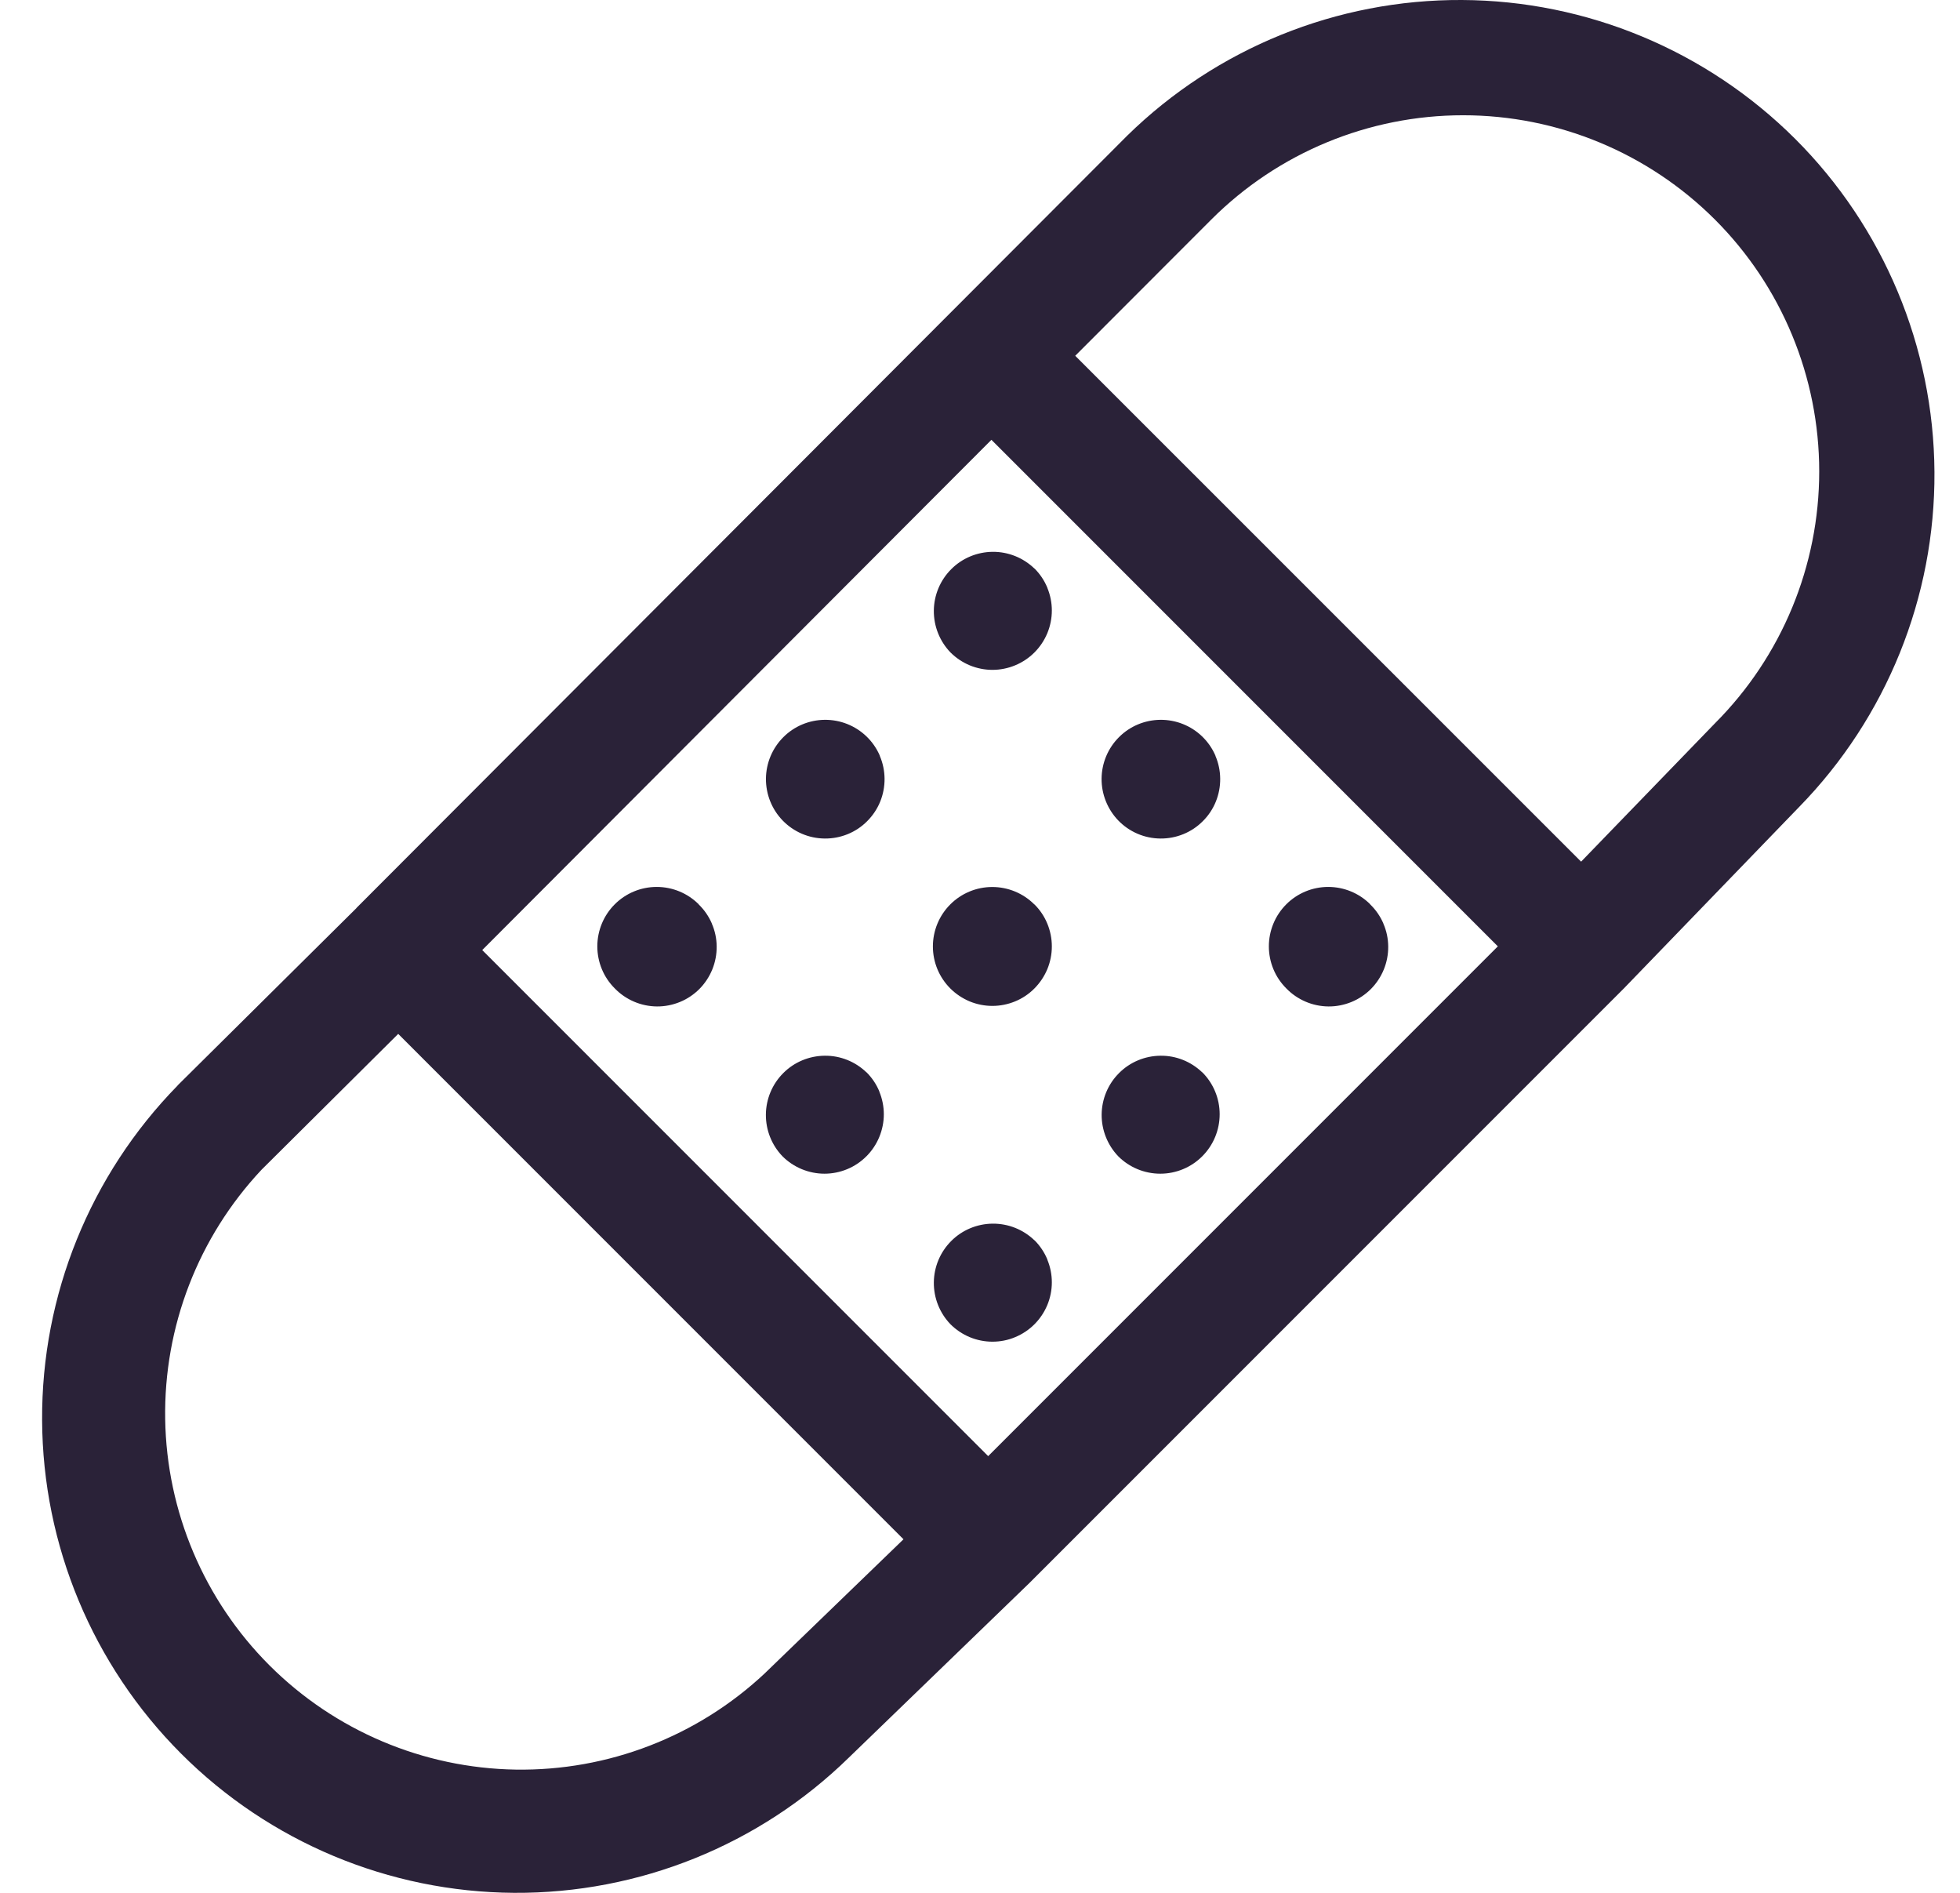 <svg xmlns="http://www.w3.org/2000/svg" fill="none" viewBox="0 0 29 28">
  <path fill="#2A2238" fill-rule="evenodd" d="M21.648 1.705c1.397 0 2.737.555 3.726 1.543.988.988 1.543 2.328 1.543 3.726 0 1.397-.555 2.737-1.543 3.726l-1.98 2.046-7.485-7.483 2.013-2.015c.988-.988 2.328-1.543 3.726-1.543Zm-6.979 4.801 7.493 7.493-7.541 7.541-7.486-7.486 7.534-7.548ZM5.892 15.294l7.476 7.476-2.038 1.969-.011.011c-.998.937-2.321 1.448-3.689 1.427-1.368-.022-2.675-.575-3.643-1.542-.968-.968-1.521-2.274-1.543-3.642-.022-1.369.489-2.692 1.426-3.69L5.892 15.294ZM16.679 2.006 5.275 13.43l-.002.004-2.644 2.621-.002.004C1.334 17.38.613 19.159.623 21.009c.009 1.85.748 3.621 2.055 4.93 1.307 1.309 3.078 2.049 4.928 2.061 1.85.011 3.63-.707 4.953-2l2.675-2.586 8.793-8.793 2.595-2.686c1.292-1.323 2.011-3.103 2-4.953-.011-1.85-.752-3.621-2.061-4.928C25.251.748 23.479.009 21.63 0 19.78-.009 18.001.712 16.679 2.006ZM10.533 13.662c-.046-.107-.113-.204-.197-.285h.002c-.165-.165-.388-.257-.622-.257-.233 0-.457.093-.621.258-.165.165-.257.389-.257.622 0.0.115.023.23.067.336.044.107.109.203.191.285.081.084.178.15.285.196.107.046.223.07.339.071.117.001.232-.022.34-.066.108-.044.206-.11.288-.192.082-.083.147-.181.191-.289.044-.108.066-.224.065-.34-.001-.117-.025-.232-.072-.339Zm2.485-2.483c-.046-.107-.113-.204-.197-.285-.166-.16-.388-.248-.618-.246-.23.002-.451.094-.613.257-.163.163-.255.383-.257.613-.002.23.086.452.246.618.081.084.178.151.285.197.107.046.222.07.339.071.117.001.232-.021.34-.065.108-.044.206-.109.288-.192.082-.082.148-.18.192-.288.044-.108.066-.224.065-.34-.001-.117-.025-.232-.071-.339Zm2.479-2.484c-.044-.107-.109-.204-.19-.285h-.002c-.166-.16-.388-.249-.618-.247-.23.002-.451.094-.613.257-.163.163-.255.383-.257.613-.002.23.086.452.246.618.082.082.178.146.285.191.107.044.221.067.336.067.115 0.0.23-.023.336-.067.107-.044.204-.109.285-.19.082-.082.146-.178.191-.285.044-.107.067-.221.067-.336 0-.115-.023-.23-.067-.336Zm0 9.937c-.044-.107-.109-.204-.19-.285h-.002c-.166-.16-.388-.248-.618-.246-.23.002-.451.094-.613.257-.163.163-.255.383-.257.613-.002.23.086.452.246.618.082.082.178.146.285.191.107.044.221.067.336.067.115 0.0.23-.022.336-.067.107-.044.204-.109.285-.19.082-.082.146-.178.191-.285.044-.107.067-.221.067-.336 0-.115-.023-.23-.067-.336Zm1.671-1.27c.233-0.0.457-.093.621-.258.165-.165.257-.389.257-.622-0-.233-.093-.457-.258-.621v.002c-.166-.16-.388-.249-.618-.246-.23.002-.451.094-.613.257-.163.163-.255.383-.257.613-.002.23.087.452.246.618.165.165.389.257.622.257Zm3.301-3.7c-.046-.107-.113-.204-.197-.285h.002c-.165-.165-.389-.257-.622-.257-.233 0-.457.093-.621.258-.165.165-.257.389-.257.622 0.0.115.023.23.067.336.044.107.109.203.191.285.081.084.178.15.285.196.107.046.223.07.339.071.117.001.232-.022.34-.066.108-.044.206-.11.288-.192.082-.083.147-.181.191-.289.044-.108.066-.224.065-.34-.001-.117-.025-.232-.072-.339Zm-7.458 2.484c-.044-.107-.109-.203-.191-.285v.002c-.166-.16-.388-.249-.618-.246-.23.002-.451.094-.613.257-.163.163-.255.383-.257.613-.002.23.086.452.246.618.082.082.179.146.285.19.107.044.221.067.336.067.115-0.0.23-.023.336-.067.107-.044.203-.109.285-.191.082-.082.146-.179.19-.285.044-.107.067-.221.067-.336-0-.115-.023-.23-.067-.336Zm2.485-2.483c-.044-.107-.109-.204-.191-.285h-.002c-.165-.165-.389-.257-.622-.257-.233 0-.457.093-.621.258-.165.165-.257.389-.257.622 0 .115.023.23.067.336s.109.203.191.285c.082.082.179.146.285.191.107.044.221.067.337.067.116 0 .23-.023.337-.067.107-.044.204-.109.285-.191.082-.082.146-.179.191-.285.044-.107.067-.221.067-.337 0-.116-.023-.23-.067-.337Zm2.488-2.484c-.046-.107-.113-.204-.197-.285-.166-.16-.388-.248-.618-.246-.23.002-.451.094-.613.257-.163.163-.255.383-.257.613-.002.23.087.452.246.618.081.084.178.151.285.197.107.046.222.07.339.071.117.001.232-.021.34-.065.108-.044.206-.109.288-.192.083-.082.148-.18.192-.288.044-.108.066-.224.065-.34-.001-.117-.025-.232-.071-.339Z" clip-rule="evenodd"/>
</svg>
